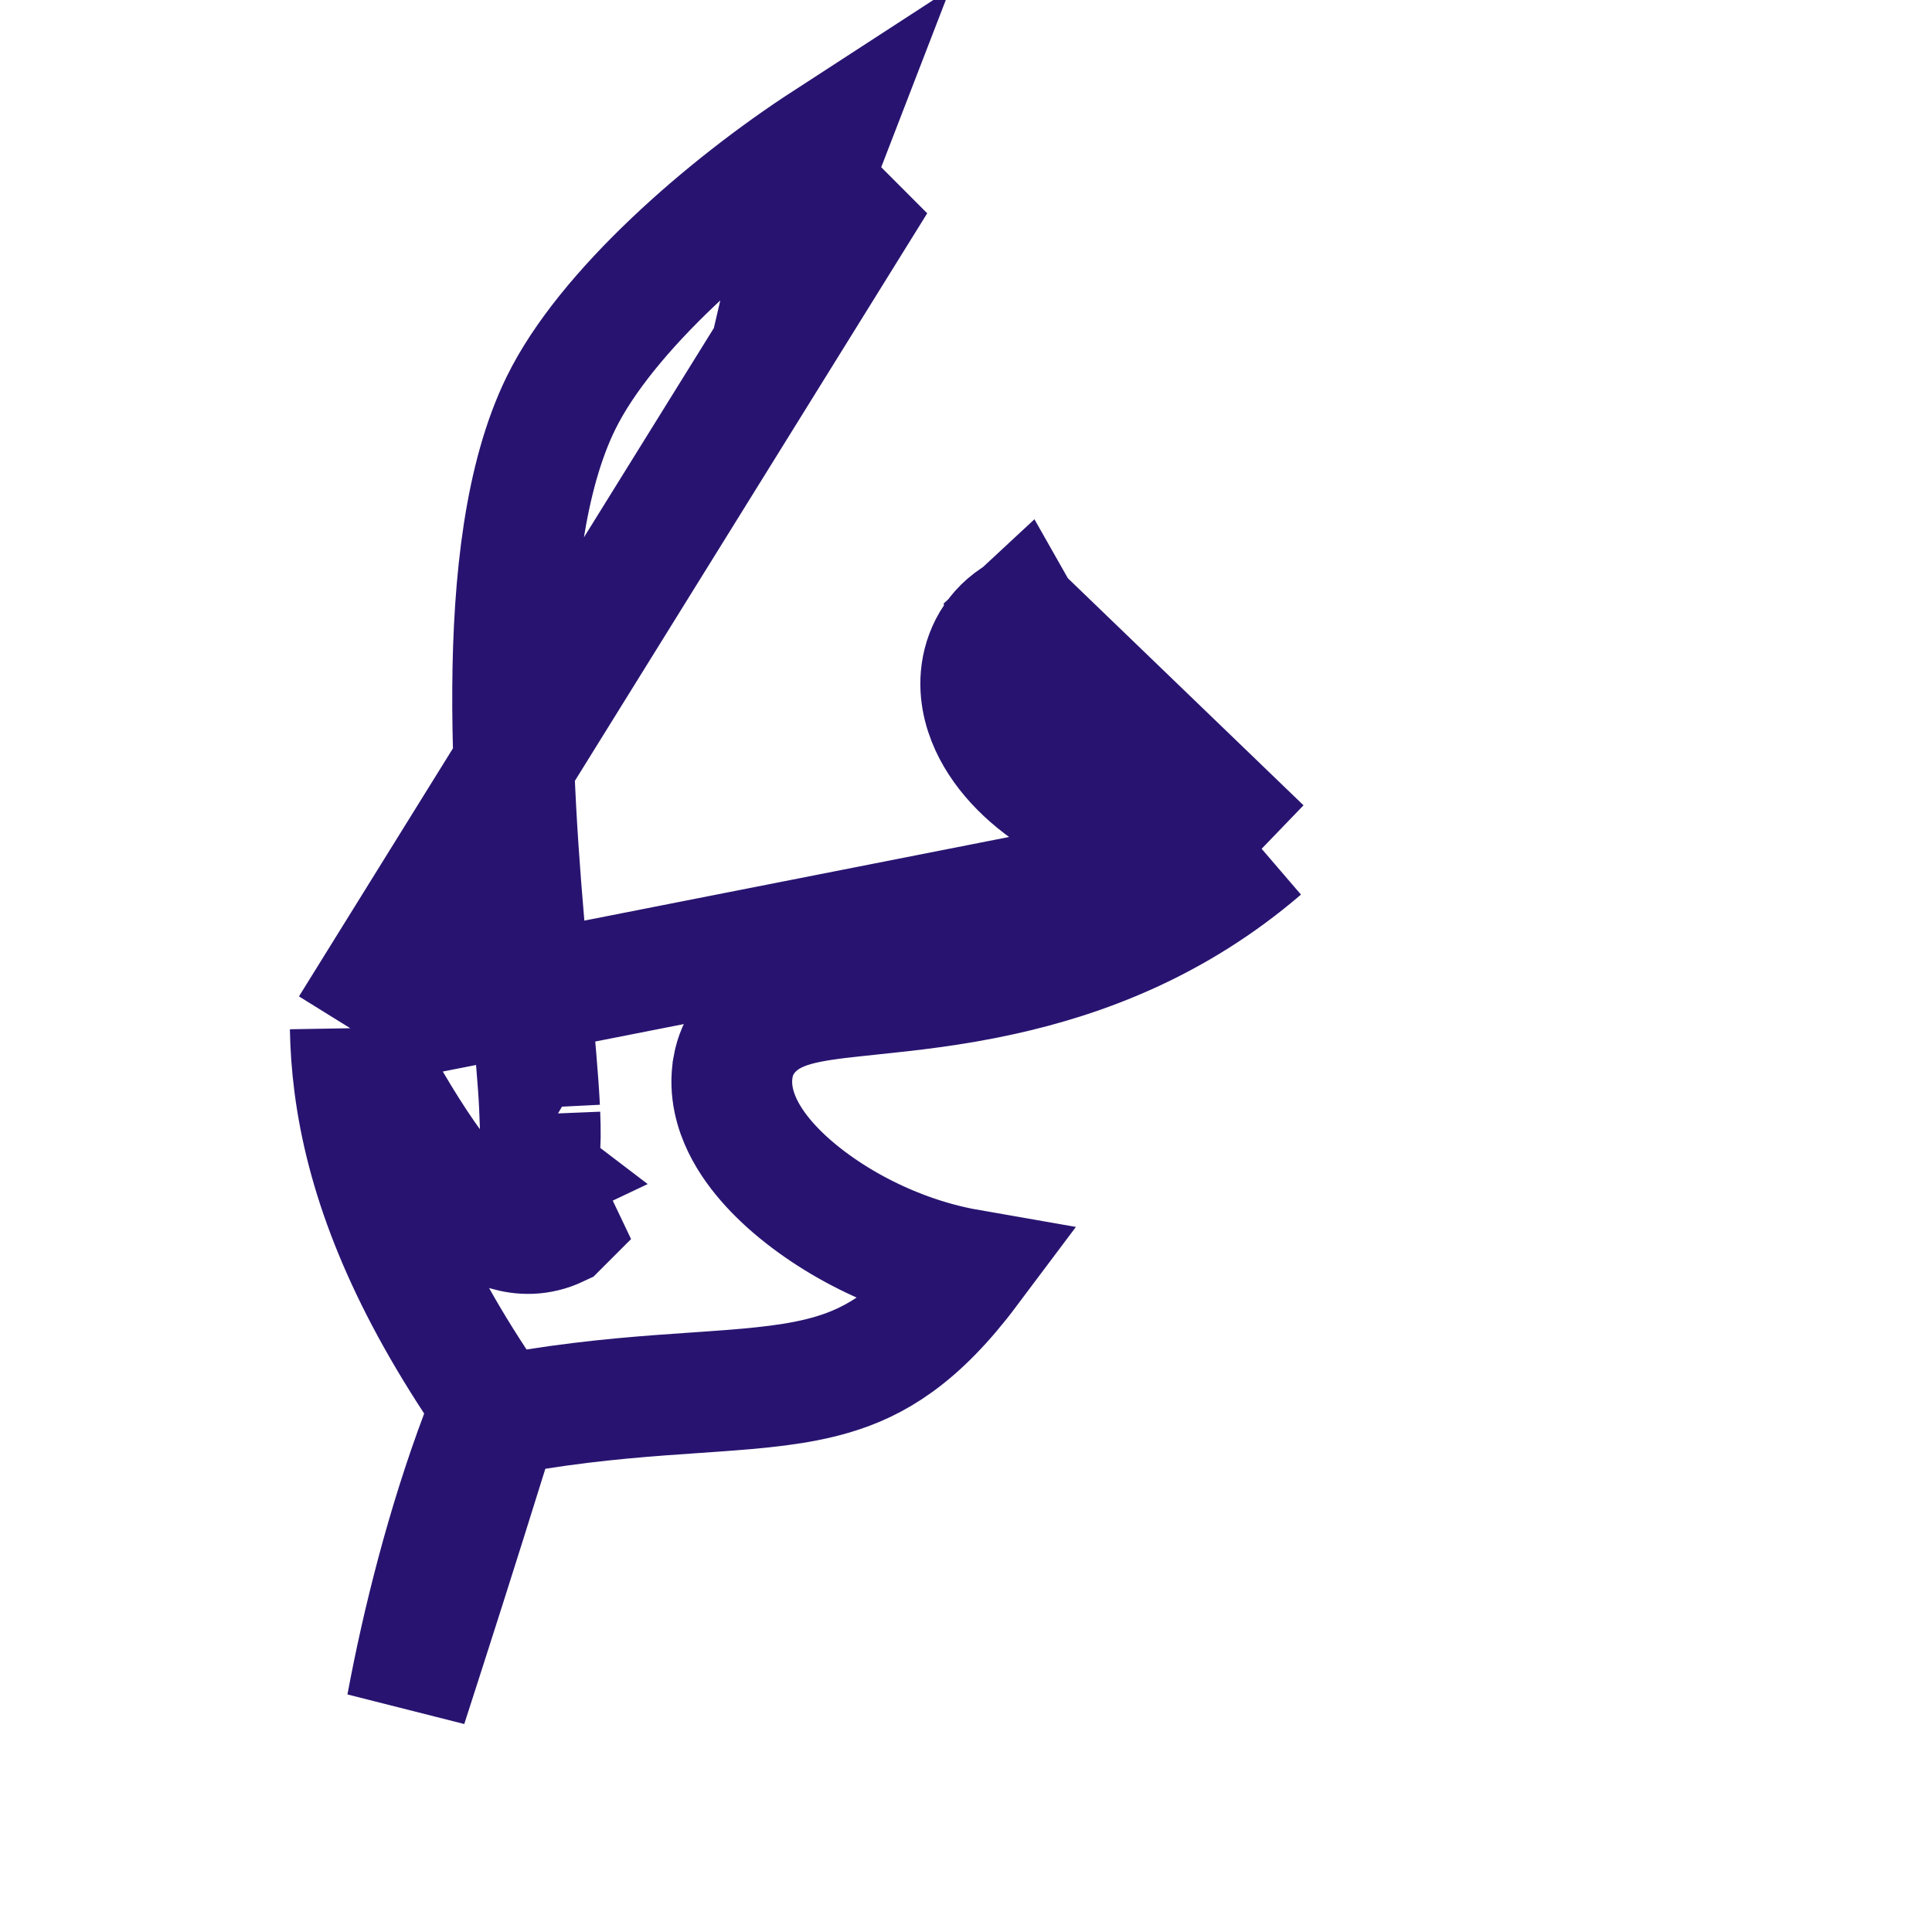 <svg width="48" height="48" viewBox="0 0 48 48" fill="none" xmlns="http://www.w3.org/2000/svg">
<g clip-path="url(#clip0_7_65)">
<path d="M8.702 25.546C8.901 25.934 9.104 26.314 9.307 26.679C9.851 27.66 10.426 28.591 10.958 29.267C11.216 29.594 11.523 29.94 11.867 30.195C12.105 30.372 12.921 30.924 13.868 30.474C13.868 30.474 13.869 30.473 13.869 30.473L13.224 29.119M8.702 25.546L21.762 4.508C21.149 4.887 20.482 5.343 19.808 5.856C19.985 5.095 20.224 4.307 20.531 3.513C18.029 5.137 15.056 7.725 13.934 10.02C12.154 13.659 12.772 20.328 13.181 24.746C13.281 25.835 13.369 26.787 13.406 27.523C13.46 27.589 13.509 27.643 13.551 27.687C13.582 27.72 13.608 27.745 13.627 27.762C13.645 27.779 13.655 27.786 13.655 27.786L13.655 27.786C13.655 27.786 13.653 27.785 13.65 27.783C13.649 27.782 13.646 27.78 13.643 27.778C13.636 27.773 13.624 27.766 13.607 27.757C13.575 27.74 13.515 27.711 13.43 27.686C13.425 27.684 13.419 27.683 13.413 27.681C13.447 28.511 13.405 29.033 13.224 29.119M8.702 25.546C8.71 26.006 8.743 26.471 8.804 26.942C9.081 29.09 9.946 31.479 11.793 34.297L12.211 34.934L11.942 35.648C11.102 37.88 10.489 40.316 10.107 42.372C10.667 40.637 11.326 38.586 12.116 36.047L12.392 35.156L13.313 35.01C14.831 34.77 16.156 34.679 17.281 34.602C17.418 34.592 17.552 34.583 17.683 34.574C18.924 34.487 19.845 34.397 20.669 34.155C21.744 33.839 22.803 33.22 24.063 31.54C23.008 31.356 22.028 30.974 21.221 30.535C20.405 30.091 19.675 29.542 19.142 28.961C18.876 28.671 18.626 28.336 18.447 27.966C18.276 27.611 18.112 27.099 18.211 26.52L18.211 26.517C18.312 25.931 18.672 25.55 18.98 25.337C19.261 25.143 19.559 25.043 19.768 24.985C20.188 24.869 20.709 24.807 21.181 24.756C21.323 24.74 21.469 24.725 21.619 24.709C22.555 24.612 23.657 24.497 24.894 24.223C26.897 23.78 29.2 22.93 31.345 21.088M8.702 25.546L31.345 21.088M13.224 29.119C12.965 29.242 12.544 28.878 12.046 28.222L13.224 29.119ZM25.33 15.292C25.33 15.292 25.33 15.292 25.331 15.291L26.071 16.596L25.33 15.292ZM25.33 15.292C24.72 15.638 24.421 16.235 24.373 16.809C24.329 17.332 24.487 17.803 24.675 18.162C25.057 18.89 25.759 19.539 26.656 20.027C27.8 20.651 29.356 21.074 31.345 21.088M25.33 15.292L31.345 21.088" stroke="#281470" stroke-width="3"/>
</g>
<defs>
<clipPath id="clip0_7_65">
<rect width="48" height="48" fill="white"/>
</clipPath>
</defs>
</svg>
